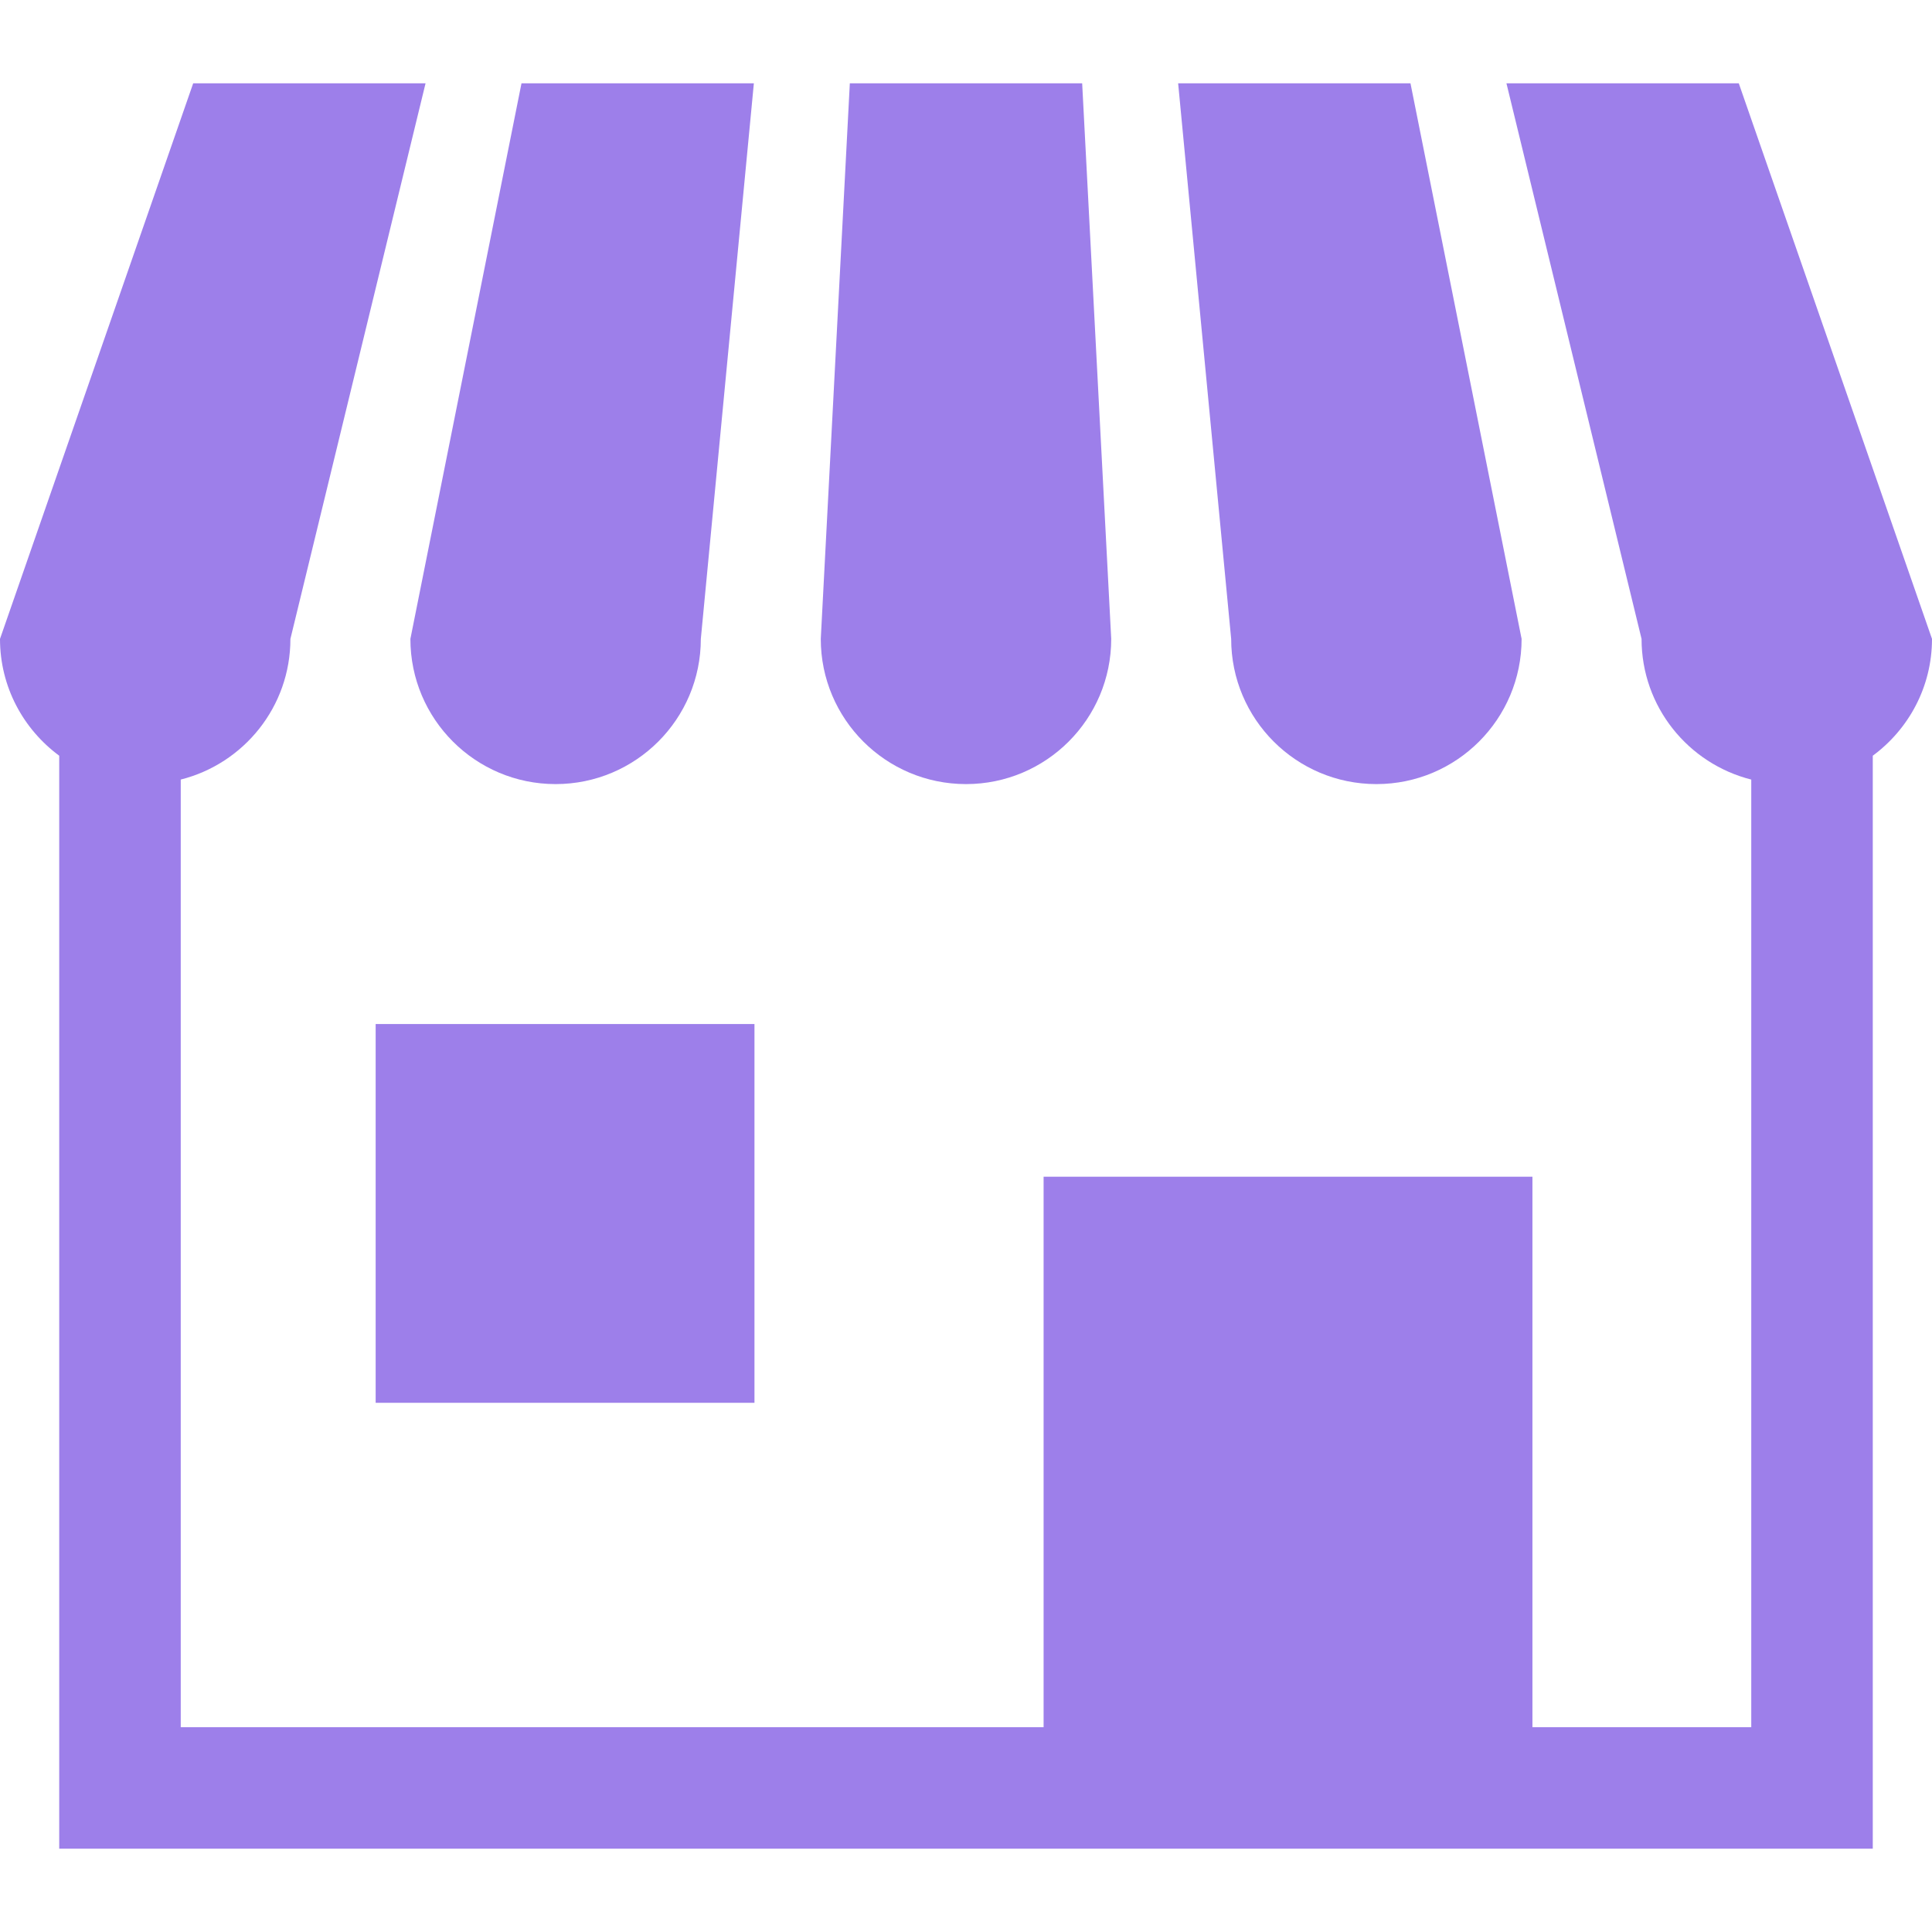 <!--?xml version="1.0" encoding="utf-8"?-->
<!-- Generator: Adobe Illustrator 18.1.1, SVG Export Plug-In . SVG Version: 6.00 Build 0)  -->

<svg version="1.1" id="_x32_" xmlns="http://www.w3.org/2000/svg" xmlns:xlink="http://www.w3.org/1999/xlink" x="0px" y="0px" viewBox="0 0 512 512" style="width: 48px; height: 48px; opacity: 1;" xml:space="preserve">
<style type="text/css">
	.st0{fill:#9D7FEA;}
</style>
<g>
	<path class="st0" d="M147.238,207.793c21.254,0,38.489-17.227,38.489-38.481l14.054-147.238h-61.579l-29.444,147.238
		C108.758,190.566,125.984,207.793,147.238,207.793z" ></path>
	<path class="st0" d="M256.005,207.793c21.245,0,38.48-17.227,38.48-38.481l-7.7-147.238h-61.571l-7.699,147.238
		C217.516,190.566,234.75,207.793,256.005,207.793z" ></path>
	<path class="st0" d="M364.762,207.793c21.245,0,38.48-17.227,38.48-38.481L373.79,22.075h-61.571l14.054,147.238
		C326.273,190.566,343.5,207.793,364.762,207.793z" ></path>
	<path class="st0" d="M460.794,22.075h-61.571l35.807,147.238c0,18.005,12.38,33.074,29.072,37.28v251.139h-57.991V311.838H276.564
		v145.893H47.898V206.592c16.694-4.205,29.064-19.282,29.064-37.28l35.815-147.238H51.198L0,169.312
		c0,12.717,6.194,23.954,15.695,30.959v289.654h480.61V200.272C505.807,193.266,512,182.03,512,169.312L460.794,22.075z" ></path>
	<rect x="99.552" y="271.378" class="st0" width="100.39" height="100.381" ></rect>
</g>
</svg>

